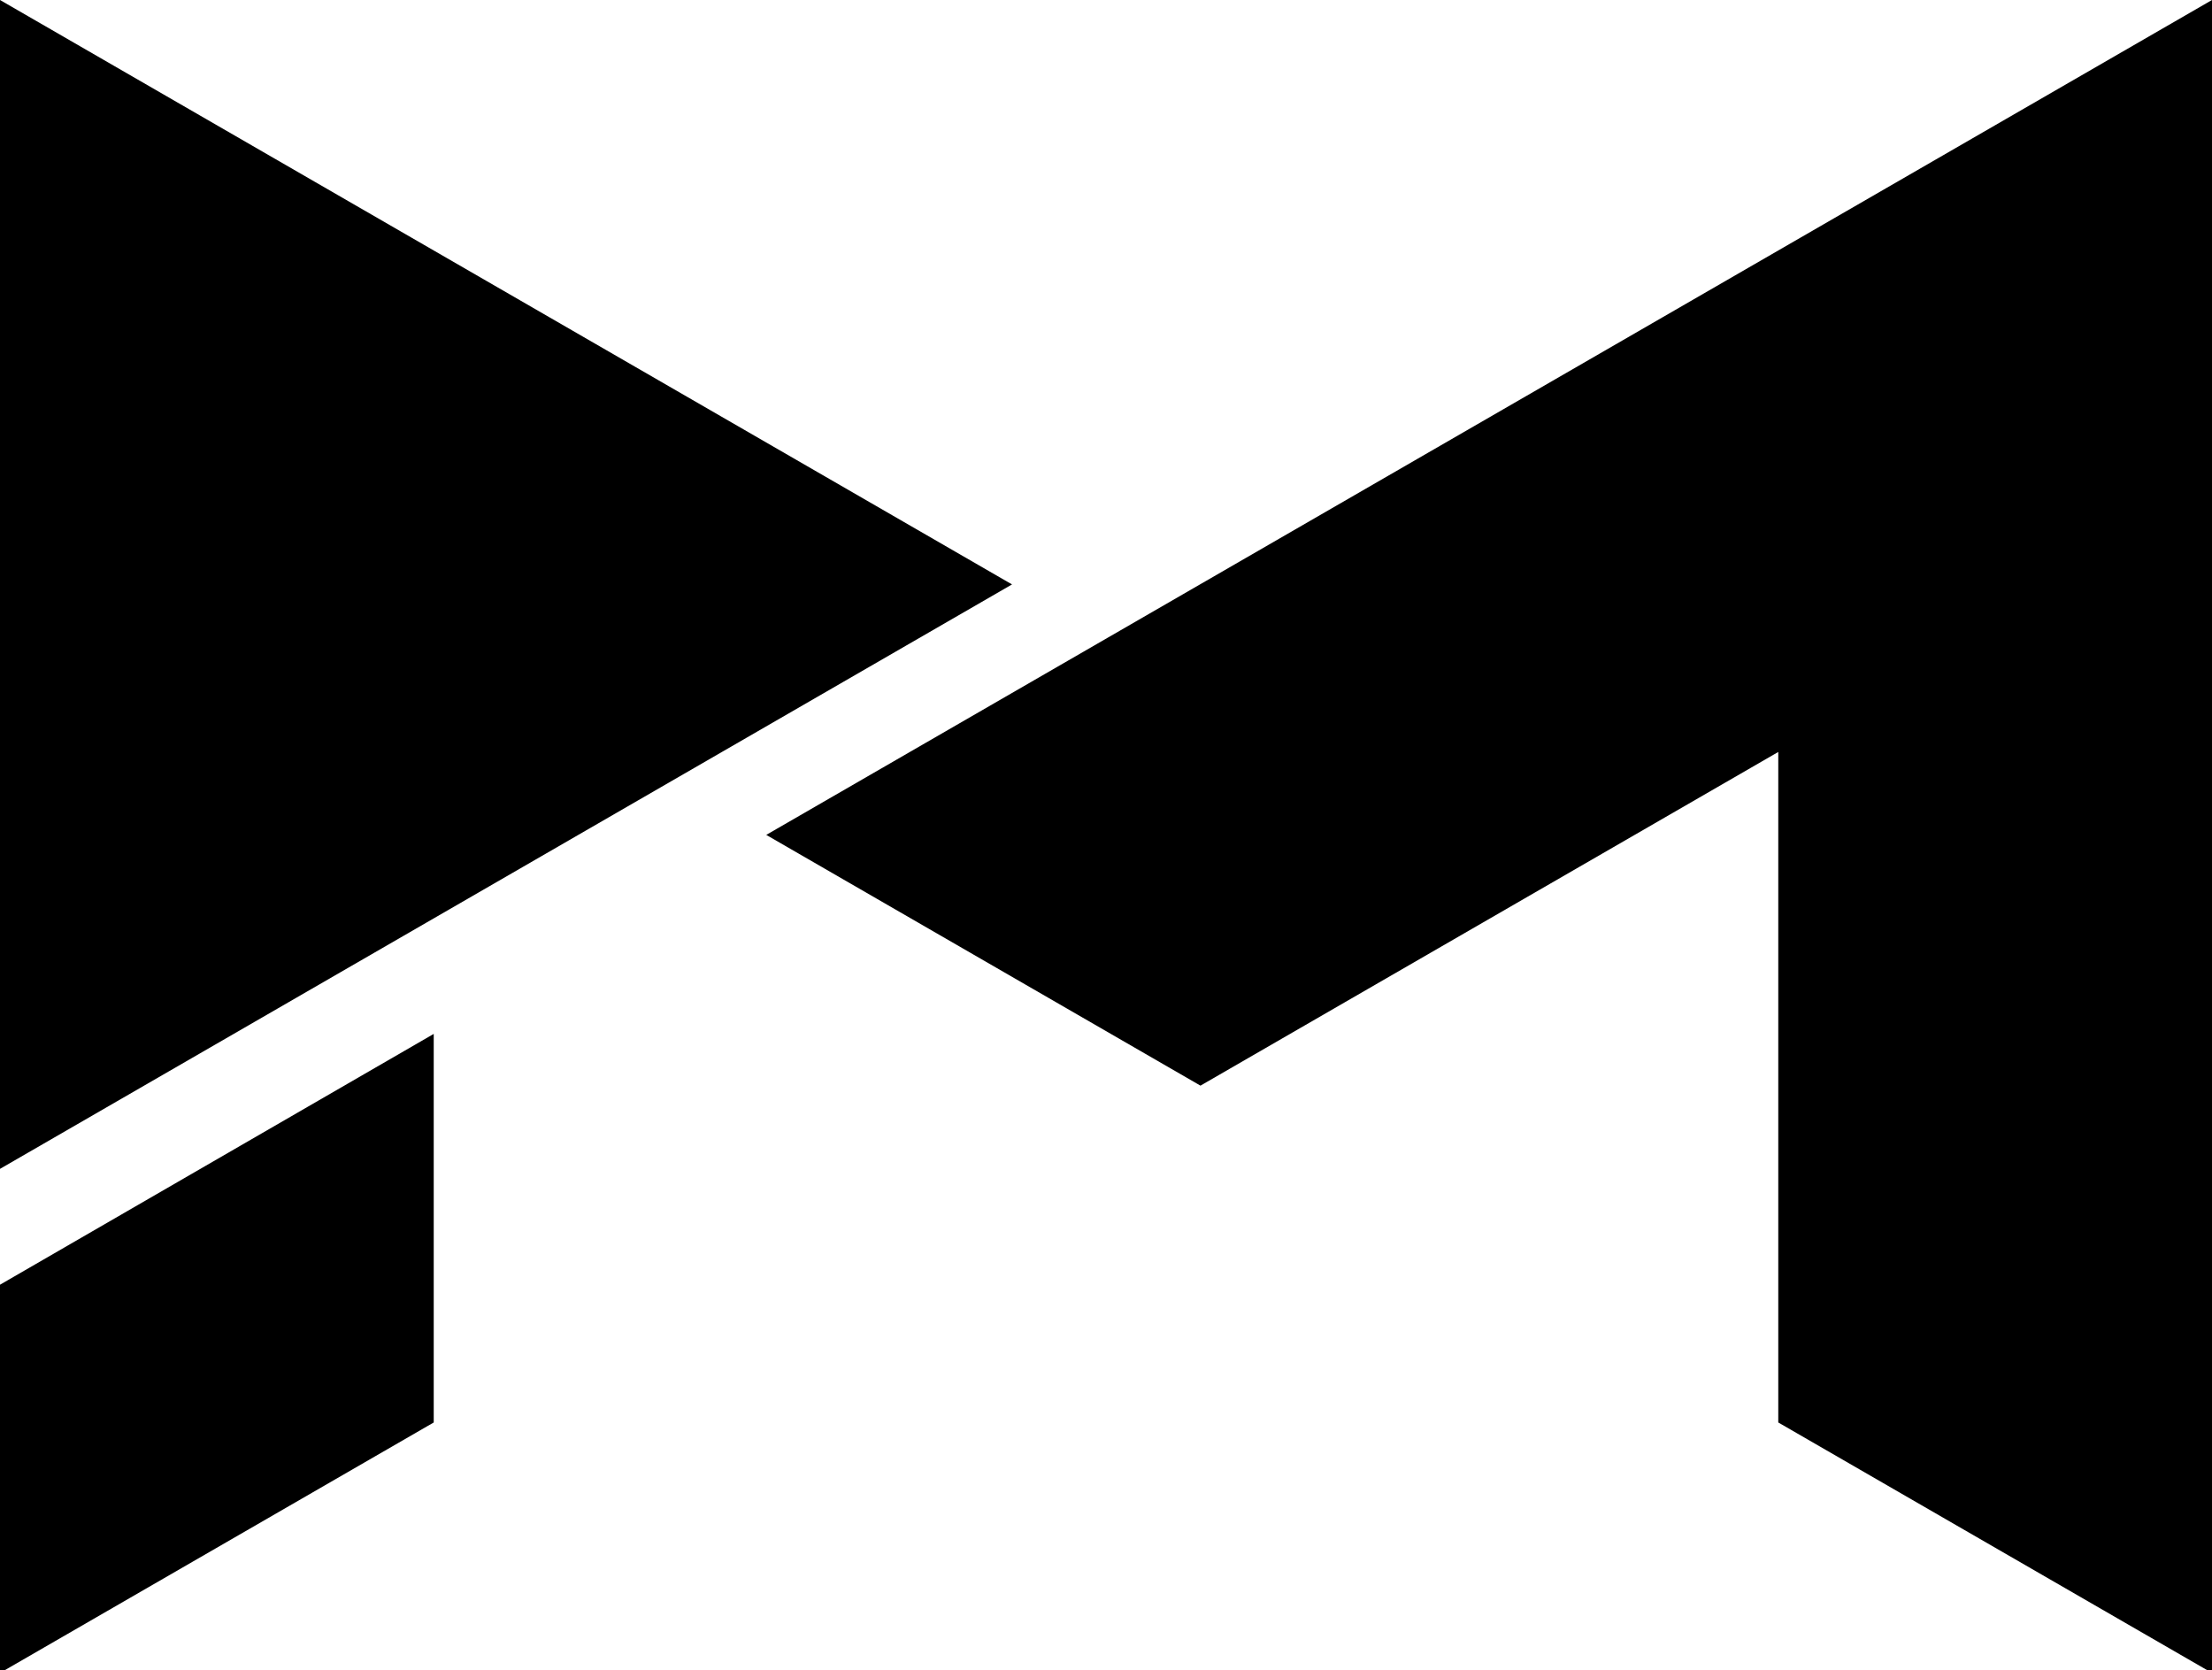 <svg width="306" height="231" viewBox="0 0 306 231" xmlns="http://www.w3.org/2000/svg"><title>logo</title><g fill="#000" fill-rule="evenodd"><path d="M140 80.829L0 161.659V0zM246 196.735V104l-79.933 46.15L106 115.47 306 0v231h-.651L246 196.735z"/><path d="M60 142.995v53.74L.651 231H0v-53.318l60-34.687zm60.988-35.259l46.204 26.676L200 115.47l-46.225-26.688-32.787 18.954z"/></g></svg>
